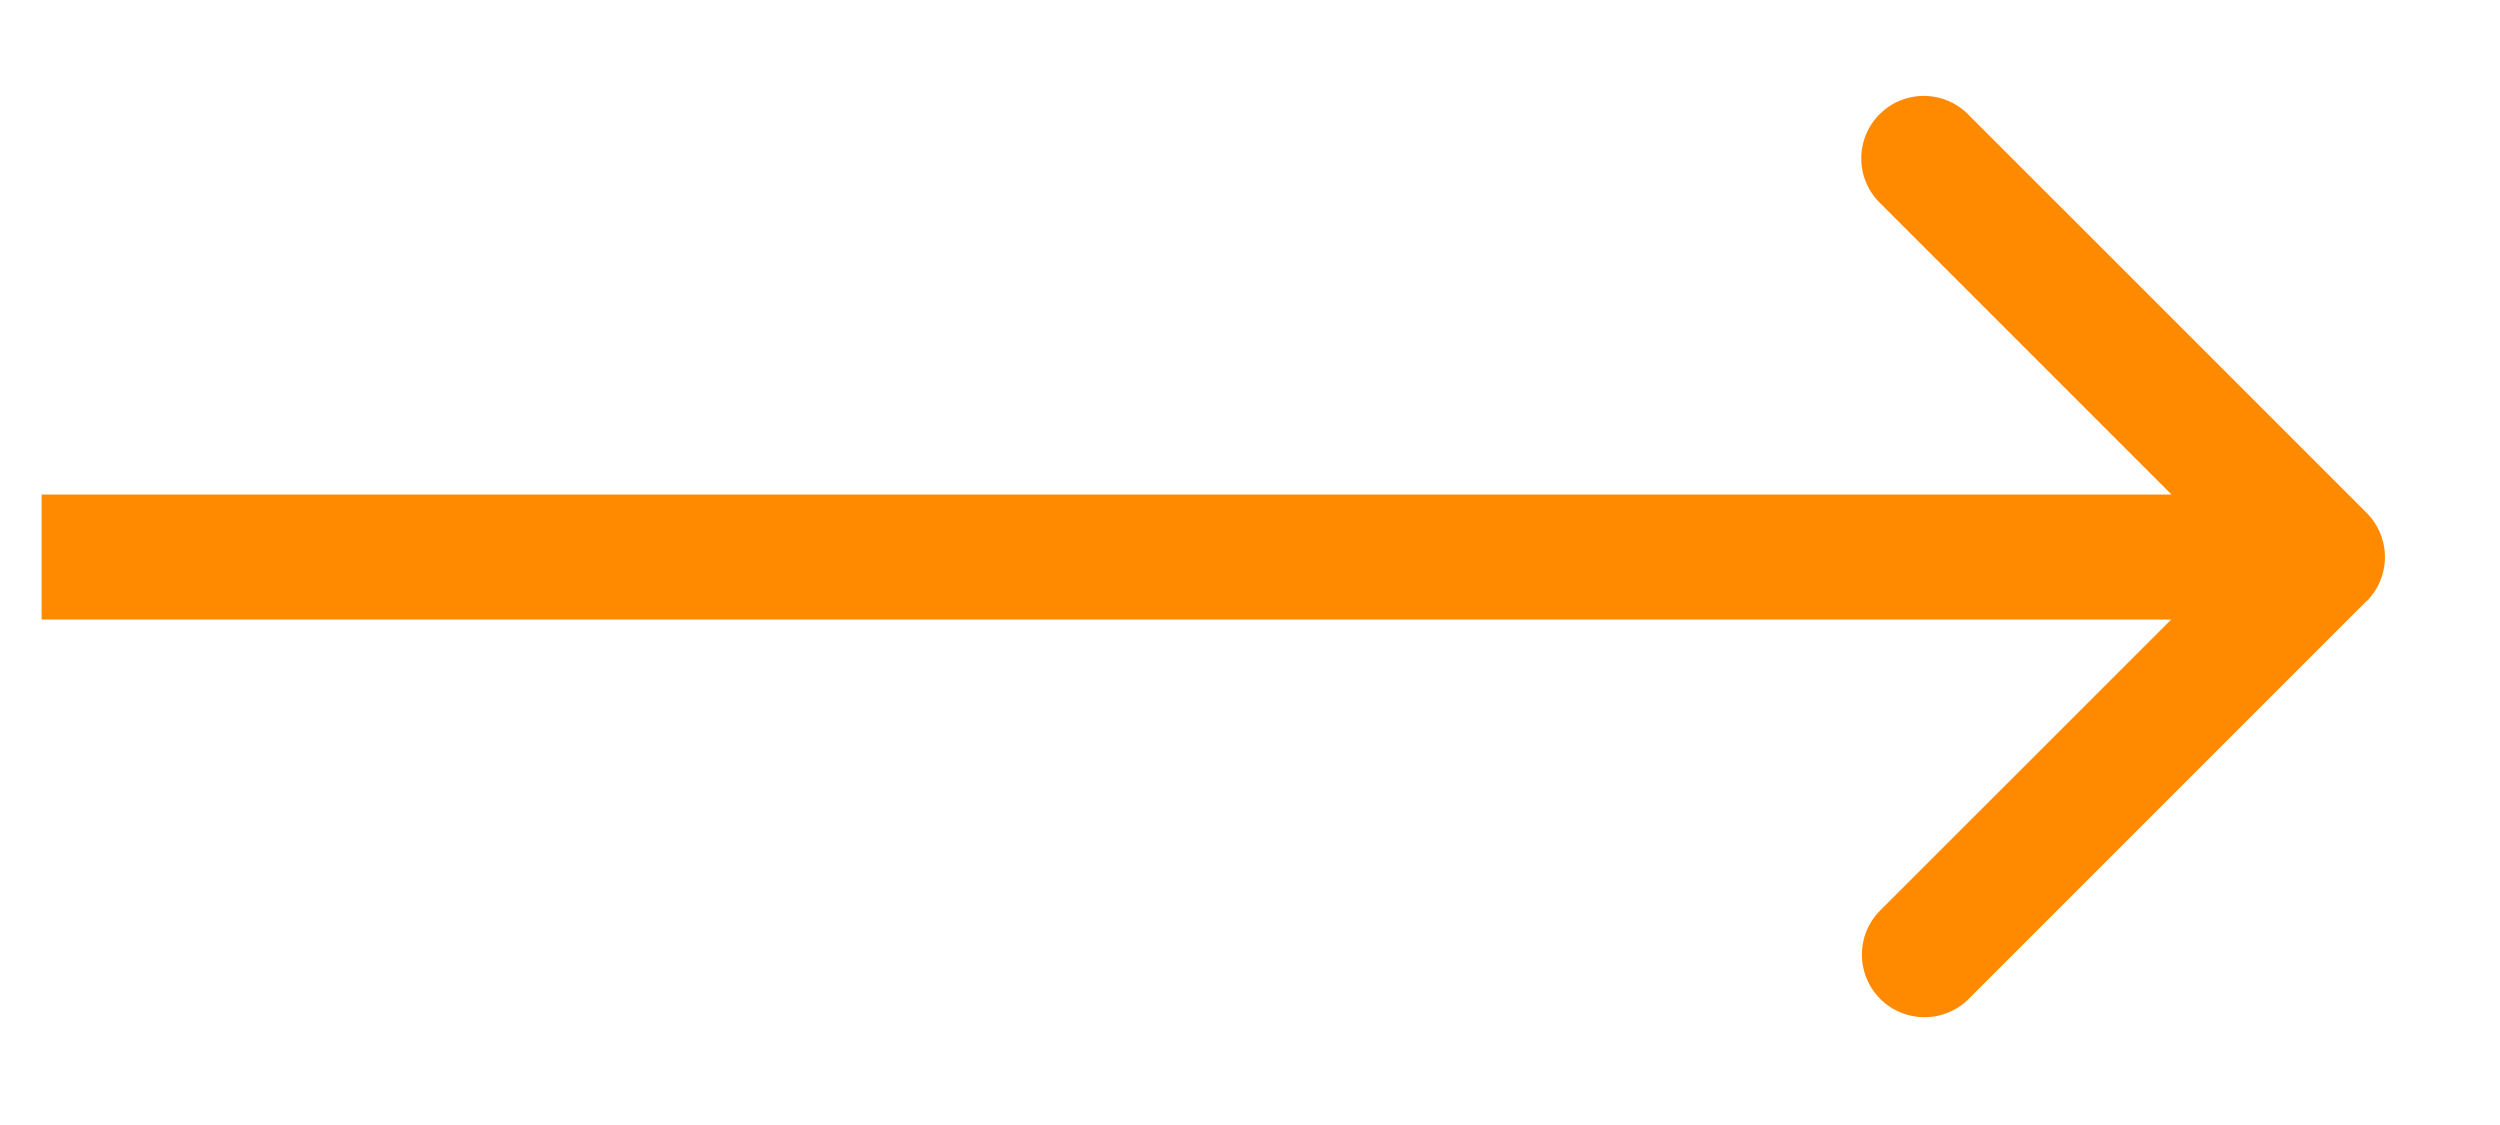 <svg width="20" height="9" fill="none" xmlns="http://www.w3.org/2000/svg"><path d="M18.933 4.81a.5.5 0 0 0 0-.707L15.75.92a.5.5 0 1 0-.707.707l2.828 2.828-2.829 2.828a.5.5 0 1 0 .708.708l3.182-3.182Zm-18.6.146H18.58v-1H.333v1Z" fill="#FF8A00"/></svg>